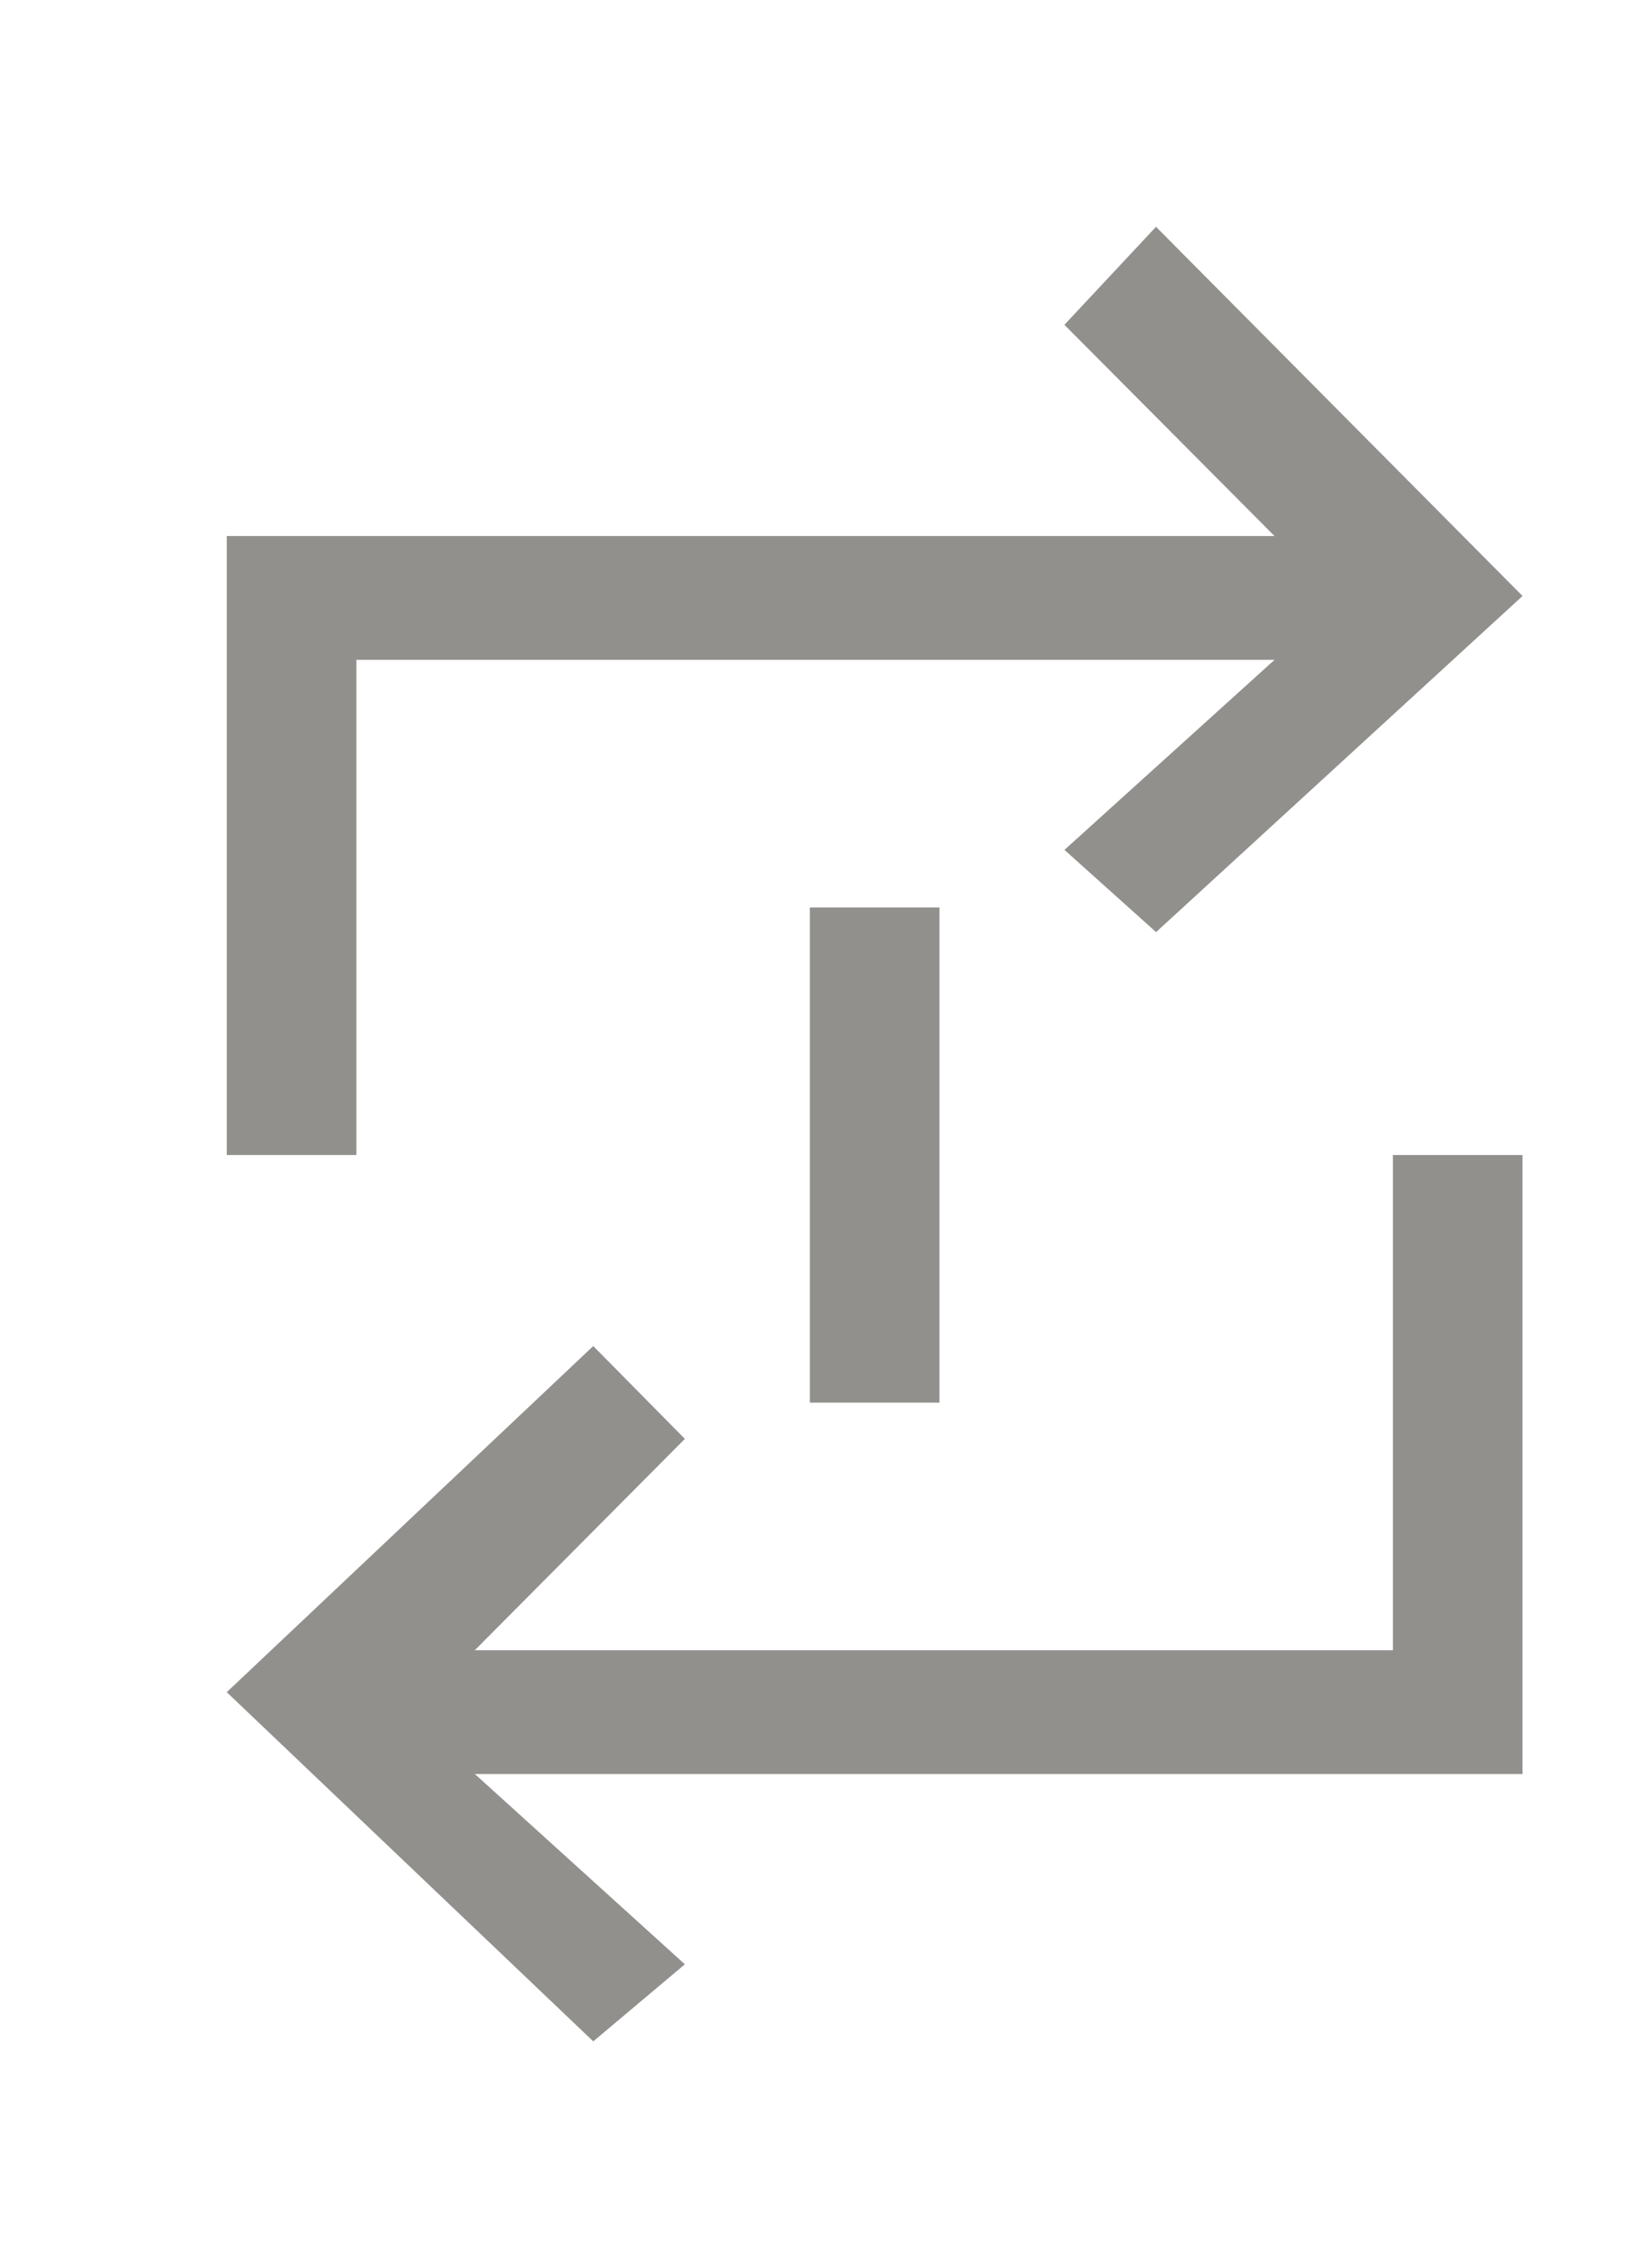 <!-- Generated by IcoMoon.io -->
<svg version="1.1" xmlns="http://www.w3.org/2000/svg" width="29" height="40" viewBox="0 0 29 40">
<title>mp-arrow_repeat-3</title>
<path fill="#91908d" d="M14.286 24.736h2.286v-8.733h-2.286v8.733zM26.857 10.51l-6.465-6.51-1.616 1.728 3.706 3.725h-18.482v10.916h2.286v-8.733h16.197l-3.706 3.352 1.616 1.45 6.465-5.928zM10.465 36l1.616-1.359-3.705-3.356h18.481v-10.916h-2.286v8.733h-16.195l3.705-3.727-1.616-1.637-6.465 6.104 6.465 6.158z"></path>
</svg>
